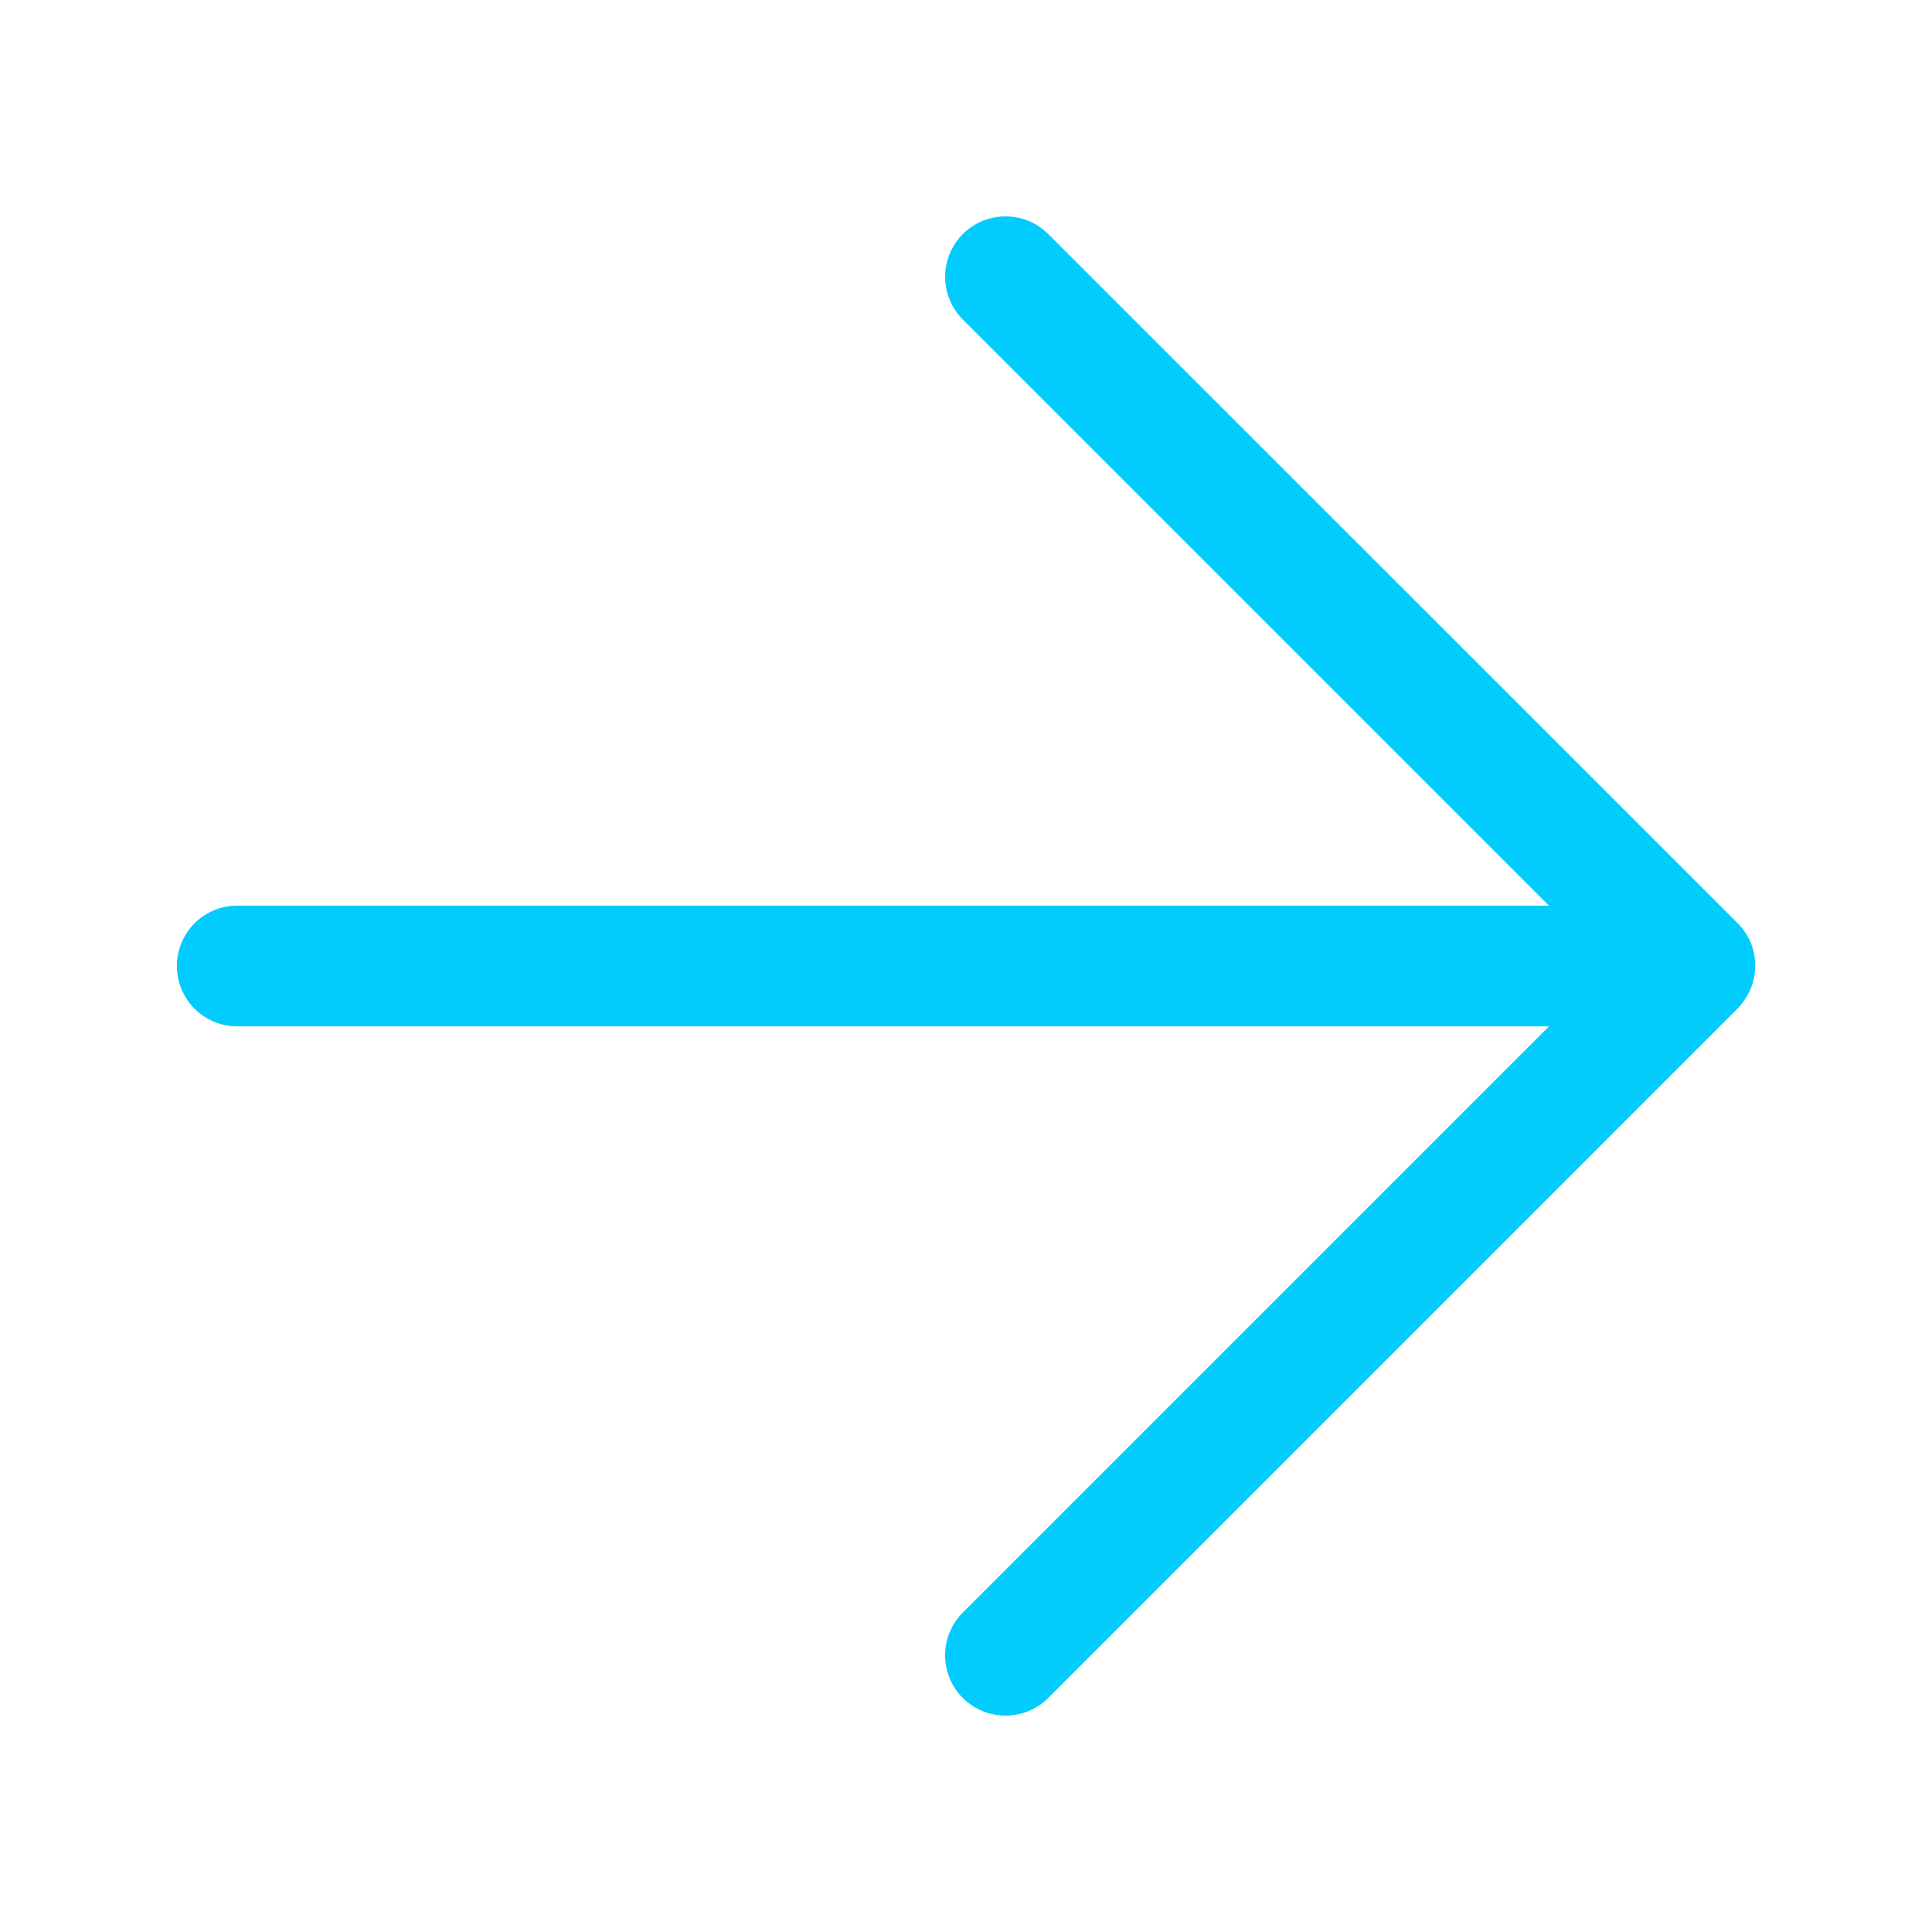 <svg
  xmlns="http://www.w3.org/2000/svg"
  width="1em"
  height="1em"
  class="ml-2 translate-y-[1px] text-sm text-black-300"
  viewBox="0 0 16 16"
  fill="#02ccfe"
  aria-hidden="true"
>
  <path
    d="M14.5 7.809C14.474 7.748 14.437 7.693 14.391 7.646L8.681 1.938C8.587 1.844 8.46 1.792 8.327 1.792C8.194 1.792 8.067 1.845 7.973 1.939C7.88 2.032 7.827 2.16 7.827 2.292C7.827 2.425 7.88 2.552 7.974 2.646L12.828 7.5H1.965C1.832 7.5 1.705 7.553 1.611 7.646C1.518 7.74 1.465 7.867 1.465 8C1.465 8.133 1.518 8.26 1.611 8.354C1.705 8.447 1.832 8.5 1.965 8.5H12.828L7.974 13.354C7.88 13.448 7.827 13.575 7.827 13.708C7.827 13.84 7.88 13.968 7.973 14.062C8.067 14.155 8.194 14.208 8.327 14.208C8.46 14.208 8.587 14.156 8.681 14.062L14.388 8.354C14.434 8.307 14.471 8.252 14.497 8.191C14.548 8.069 14.549 7.932 14.5 7.809Z"
  ></path>
</svg>
